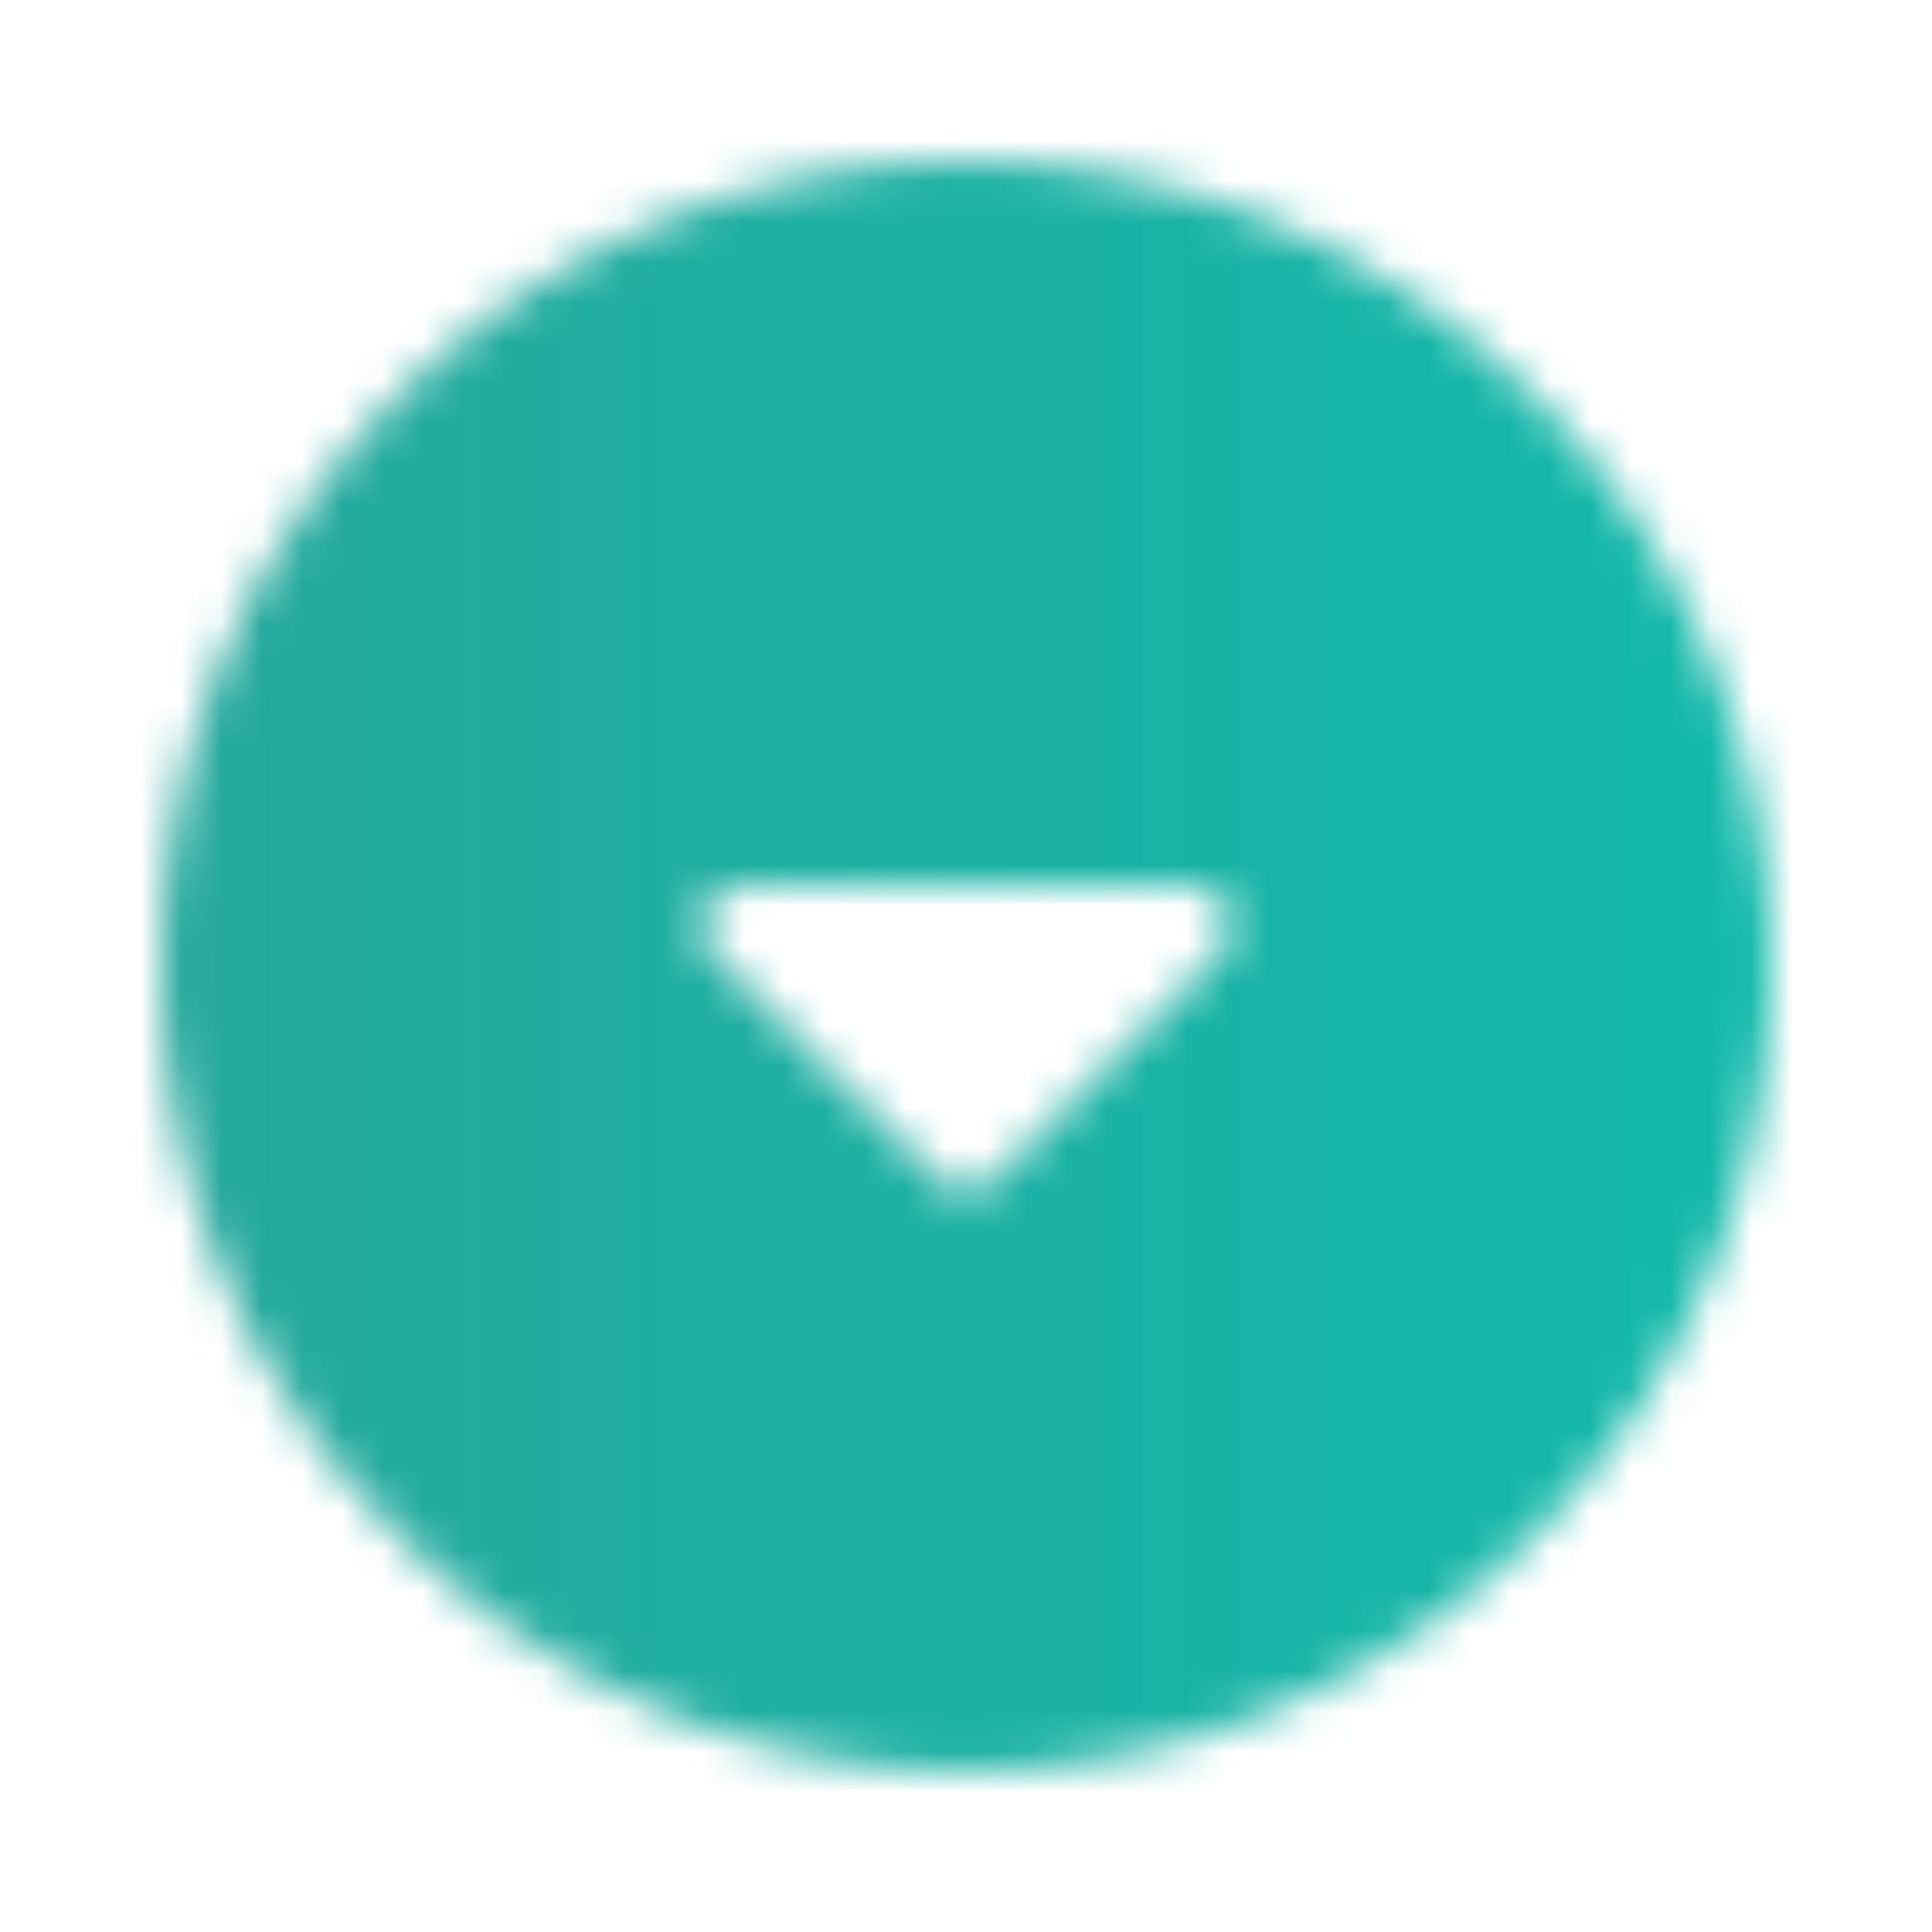 <svg width="48" height="48" viewBox="0 0 48 48" fill="none" xmlns="http://www.w3.org/2000/svg">
<mask id="mask0_18_1303" style="mask-type:alpha" maskUnits="userSpaceOnUse" x="4" y="4" width="40" height="40">
<path fill-rule="evenodd" clip-rule="evenodd" d="M4 24C4 12.96 12.96 4 24 4C35.04 4 44 12.96 44 24C44 35.04 35.04 44 24 44C12.96 44 4 35.04 4 24ZM17.72 23.72L23.3 29.3C23.68 29.68 24.32 29.68 24.72 29.28L30.3 23.7C30.94 23.08 30.5 22 29.6 22H18.42C17.52 22 17.08 23.08 17.72 23.72Z" fill="black"/>
</mask>
<g mask="url(#mask0_18_1303)">
<rect width="48" height="48" fill="url(#paint0_linear_18_1303)"/>
</g>
<defs>
<linearGradient id="paint0_linear_18_1303" x1="3.124" y1="33.796" x2="43.962" y2="33.796" gradientUnits="userSpaceOnUse">
<stop stop-color="#27A89D"/>
<stop offset="1" stop-color="#12B9AB"/>
</linearGradient>
</defs>
</svg>
